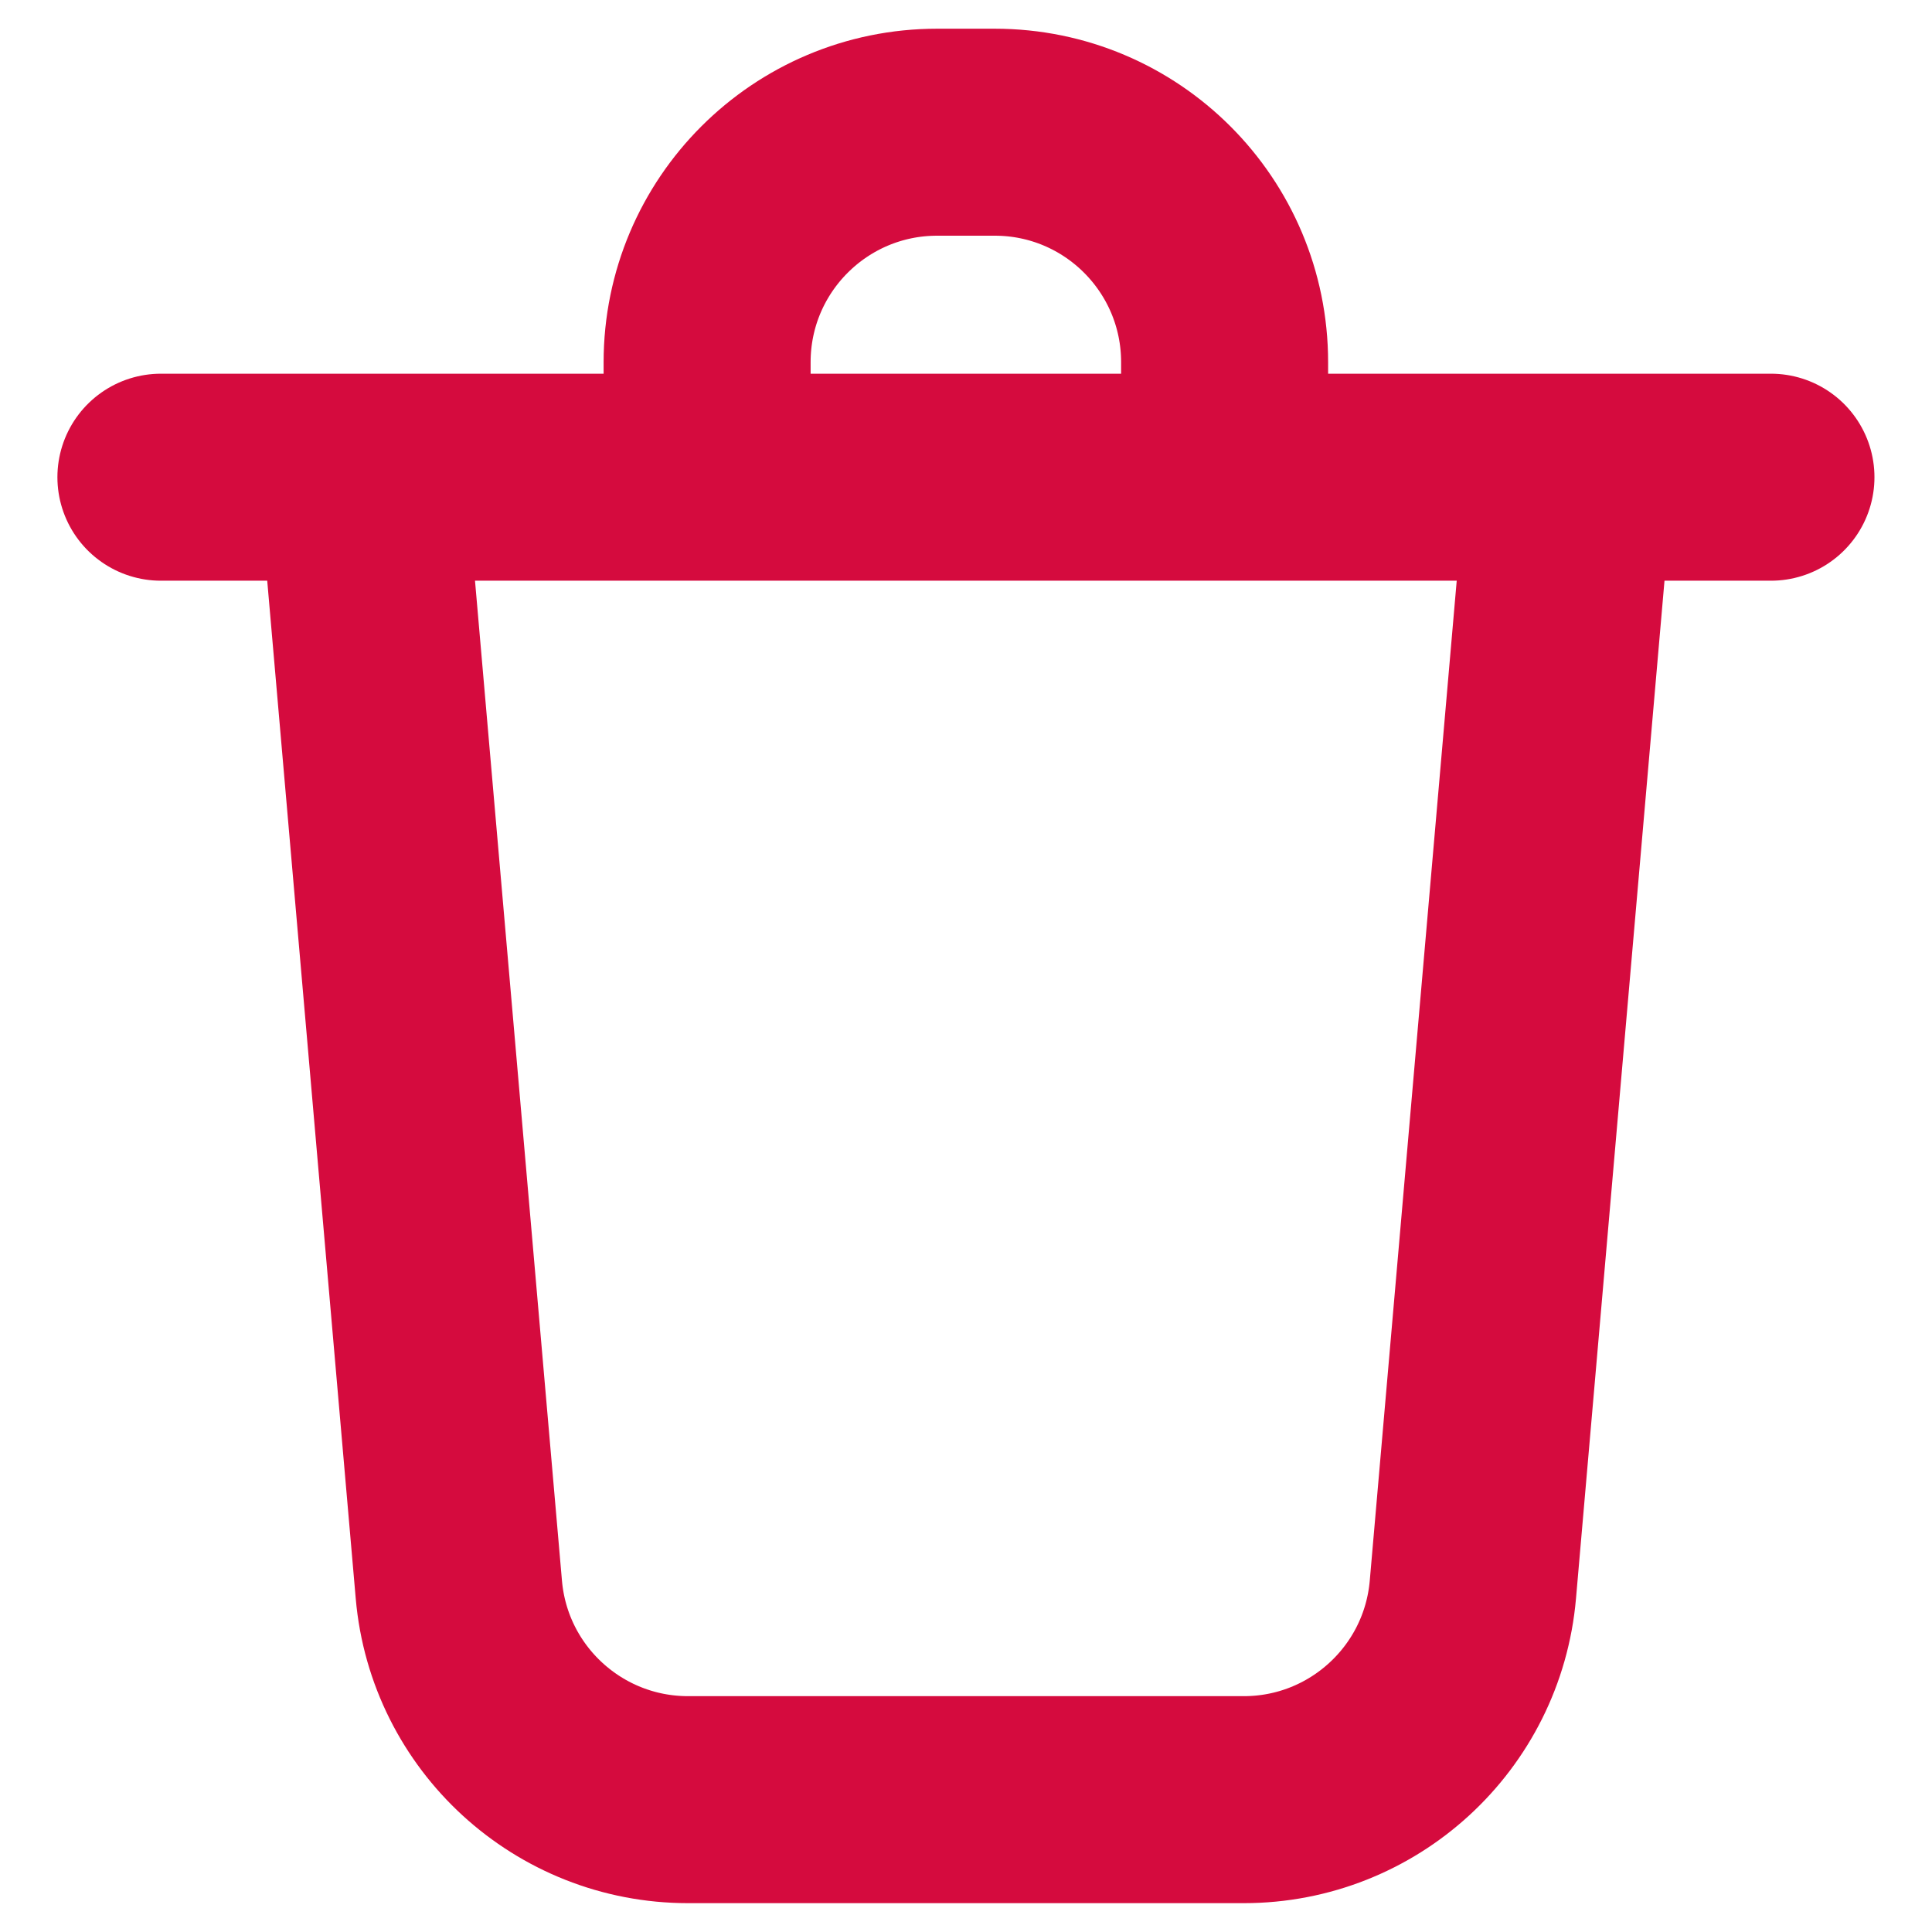 <svg width="14" height="14" viewBox="0 0 14 14" fill="none" xmlns="http://www.w3.org/2000/svg">
<path d="M2.624 3.458L3.325 11.519C3.4 12.38 4.121 13.041 4.986 13.041H9.013C9.877 13.041 10.598 12.38 10.673 11.519L11.374 3.458M5.124 3.25V2.625C5.124 1.704 5.871 0.958 6.791 0.958H7.208C8.128 0.958 8.874 1.704 8.874 2.625V3.25M1.166 3.458H12.833" stroke="#D50B3E" stroke-width="1.5" stroke-linecap="round" stroke-linejoin="round"/>
</svg>
